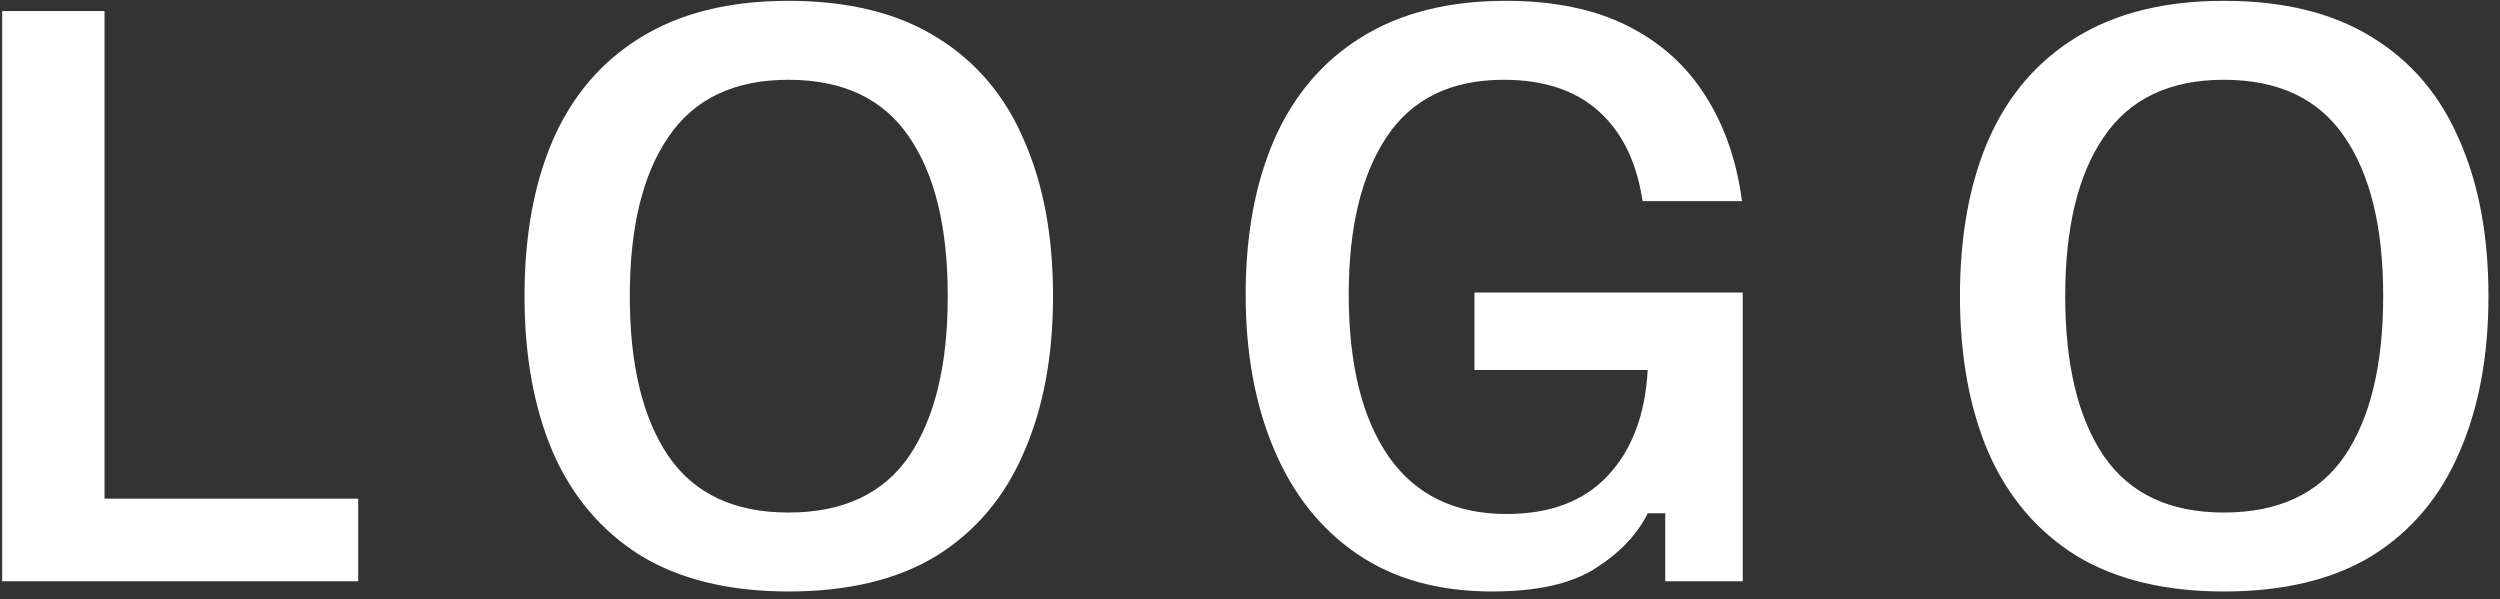 <svg width="171" height="41" viewBox="0 0 171 41" fill="none" xmlns="http://www.w3.org/2000/svg">
<rect x="0" y="0" width="171" height="41" fill="#333333" stroke="none"/>
<path d="M0.15 39.757V0.757H7.15V34.107H24.5V39.757H0.15ZM53.927 40.457C49.893 40.457 46.527 39.64 43.827 38.007C41.16 36.34 39.16 33.99 37.827 30.957C36.527 27.924 35.877 24.357 35.877 20.257C35.877 16.123 36.527 12.557 37.827 9.557C39.16 6.524 41.16 4.19 43.827 2.557C46.527 0.89 49.893 0.057 53.927 0.057C58.027 0.057 61.41 0.89 64.077 2.557C66.743 4.19 68.727 6.524 70.027 9.557C71.36 12.557 72.027 16.123 72.027 20.257C72.027 24.357 71.36 27.924 70.027 30.957C68.727 33.99 66.743 36.34 64.077 38.007C61.41 39.64 58.027 40.457 53.927 40.457ZM53.927 35.057C57.66 35.057 60.41 33.773 62.177 31.207C63.943 28.607 64.827 24.957 64.827 20.257C64.827 15.557 63.943 11.924 62.177 9.357C60.41 6.757 57.66 5.457 53.927 5.457C50.227 5.457 47.493 6.757 45.727 9.357C43.96 11.924 43.077 15.557 43.077 20.257C43.077 24.957 43.96 28.607 45.727 31.207C47.493 33.773 50.227 35.057 53.927 35.057ZM102.053 40.457C98.42 40.457 95.353 39.607 92.853 37.907C90.353 36.207 88.453 33.824 87.153 30.757C85.853 27.69 85.203 24.157 85.203 20.157C85.203 16.09 85.853 12.557 87.153 9.557C88.487 6.524 90.47 4.19 93.103 2.557C95.77 0.89 99.07 0.057 103.003 0.057C106.27 0.057 109.036 0.624 111.303 1.757C113.57 2.89 115.353 4.49 116.653 6.557C117.953 8.59 118.786 10.99 119.153 13.757H112.353C111.953 11.09 110.953 9.04 109.353 7.607C107.753 6.173 105.586 5.457 102.853 5.457C99.253 5.457 96.587 6.757 94.853 9.357C93.12 11.957 92.253 15.557 92.253 20.157C92.253 24.924 93.17 28.623 95.003 31.257C96.837 33.857 99.52 35.157 103.053 35.157C106.02 35.157 108.32 34.29 109.953 32.557C111.62 30.79 112.536 28.373 112.703 25.307H100.853V20.007H119.203V39.757H113.903V35.107H112.703C112.003 36.54 110.82 37.79 109.153 38.857C107.52 39.923 105.153 40.457 102.053 40.457ZM152.111 40.457C148.078 40.457 144.711 39.64 142.011 38.007C139.344 36.34 137.344 33.99 136.011 30.957C134.711 27.924 134.061 24.357 134.061 20.257C134.061 16.123 134.711 12.557 136.011 9.557C137.344 6.524 139.344 4.19 142.011 2.557C144.711 0.89 148.078 0.057 152.111 0.057C156.211 0.057 159.594 0.89 162.261 2.557C164.928 4.19 166.911 6.524 168.211 9.557C169.544 12.557 170.211 16.123 170.211 20.257C170.211 24.357 169.544 27.924 168.211 30.957C166.911 33.99 164.928 36.34 162.261 38.007C159.594 39.64 156.211 40.457 152.111 40.457ZM152.111 35.057C155.844 35.057 158.594 33.773 160.361 31.207C162.128 28.607 163.011 24.957 163.011 20.257C163.011 15.557 162.128 11.924 160.361 9.357C158.594 6.757 155.844 5.457 152.111 5.457C148.411 5.457 145.678 6.757 143.911 9.357C142.144 11.924 141.261 15.557 141.261 20.257C141.261 24.957 142.144 28.607 143.911 31.207C145.678 33.773 148.411 35.057 152.111 35.057Z" fill="white"/>
</svg>
